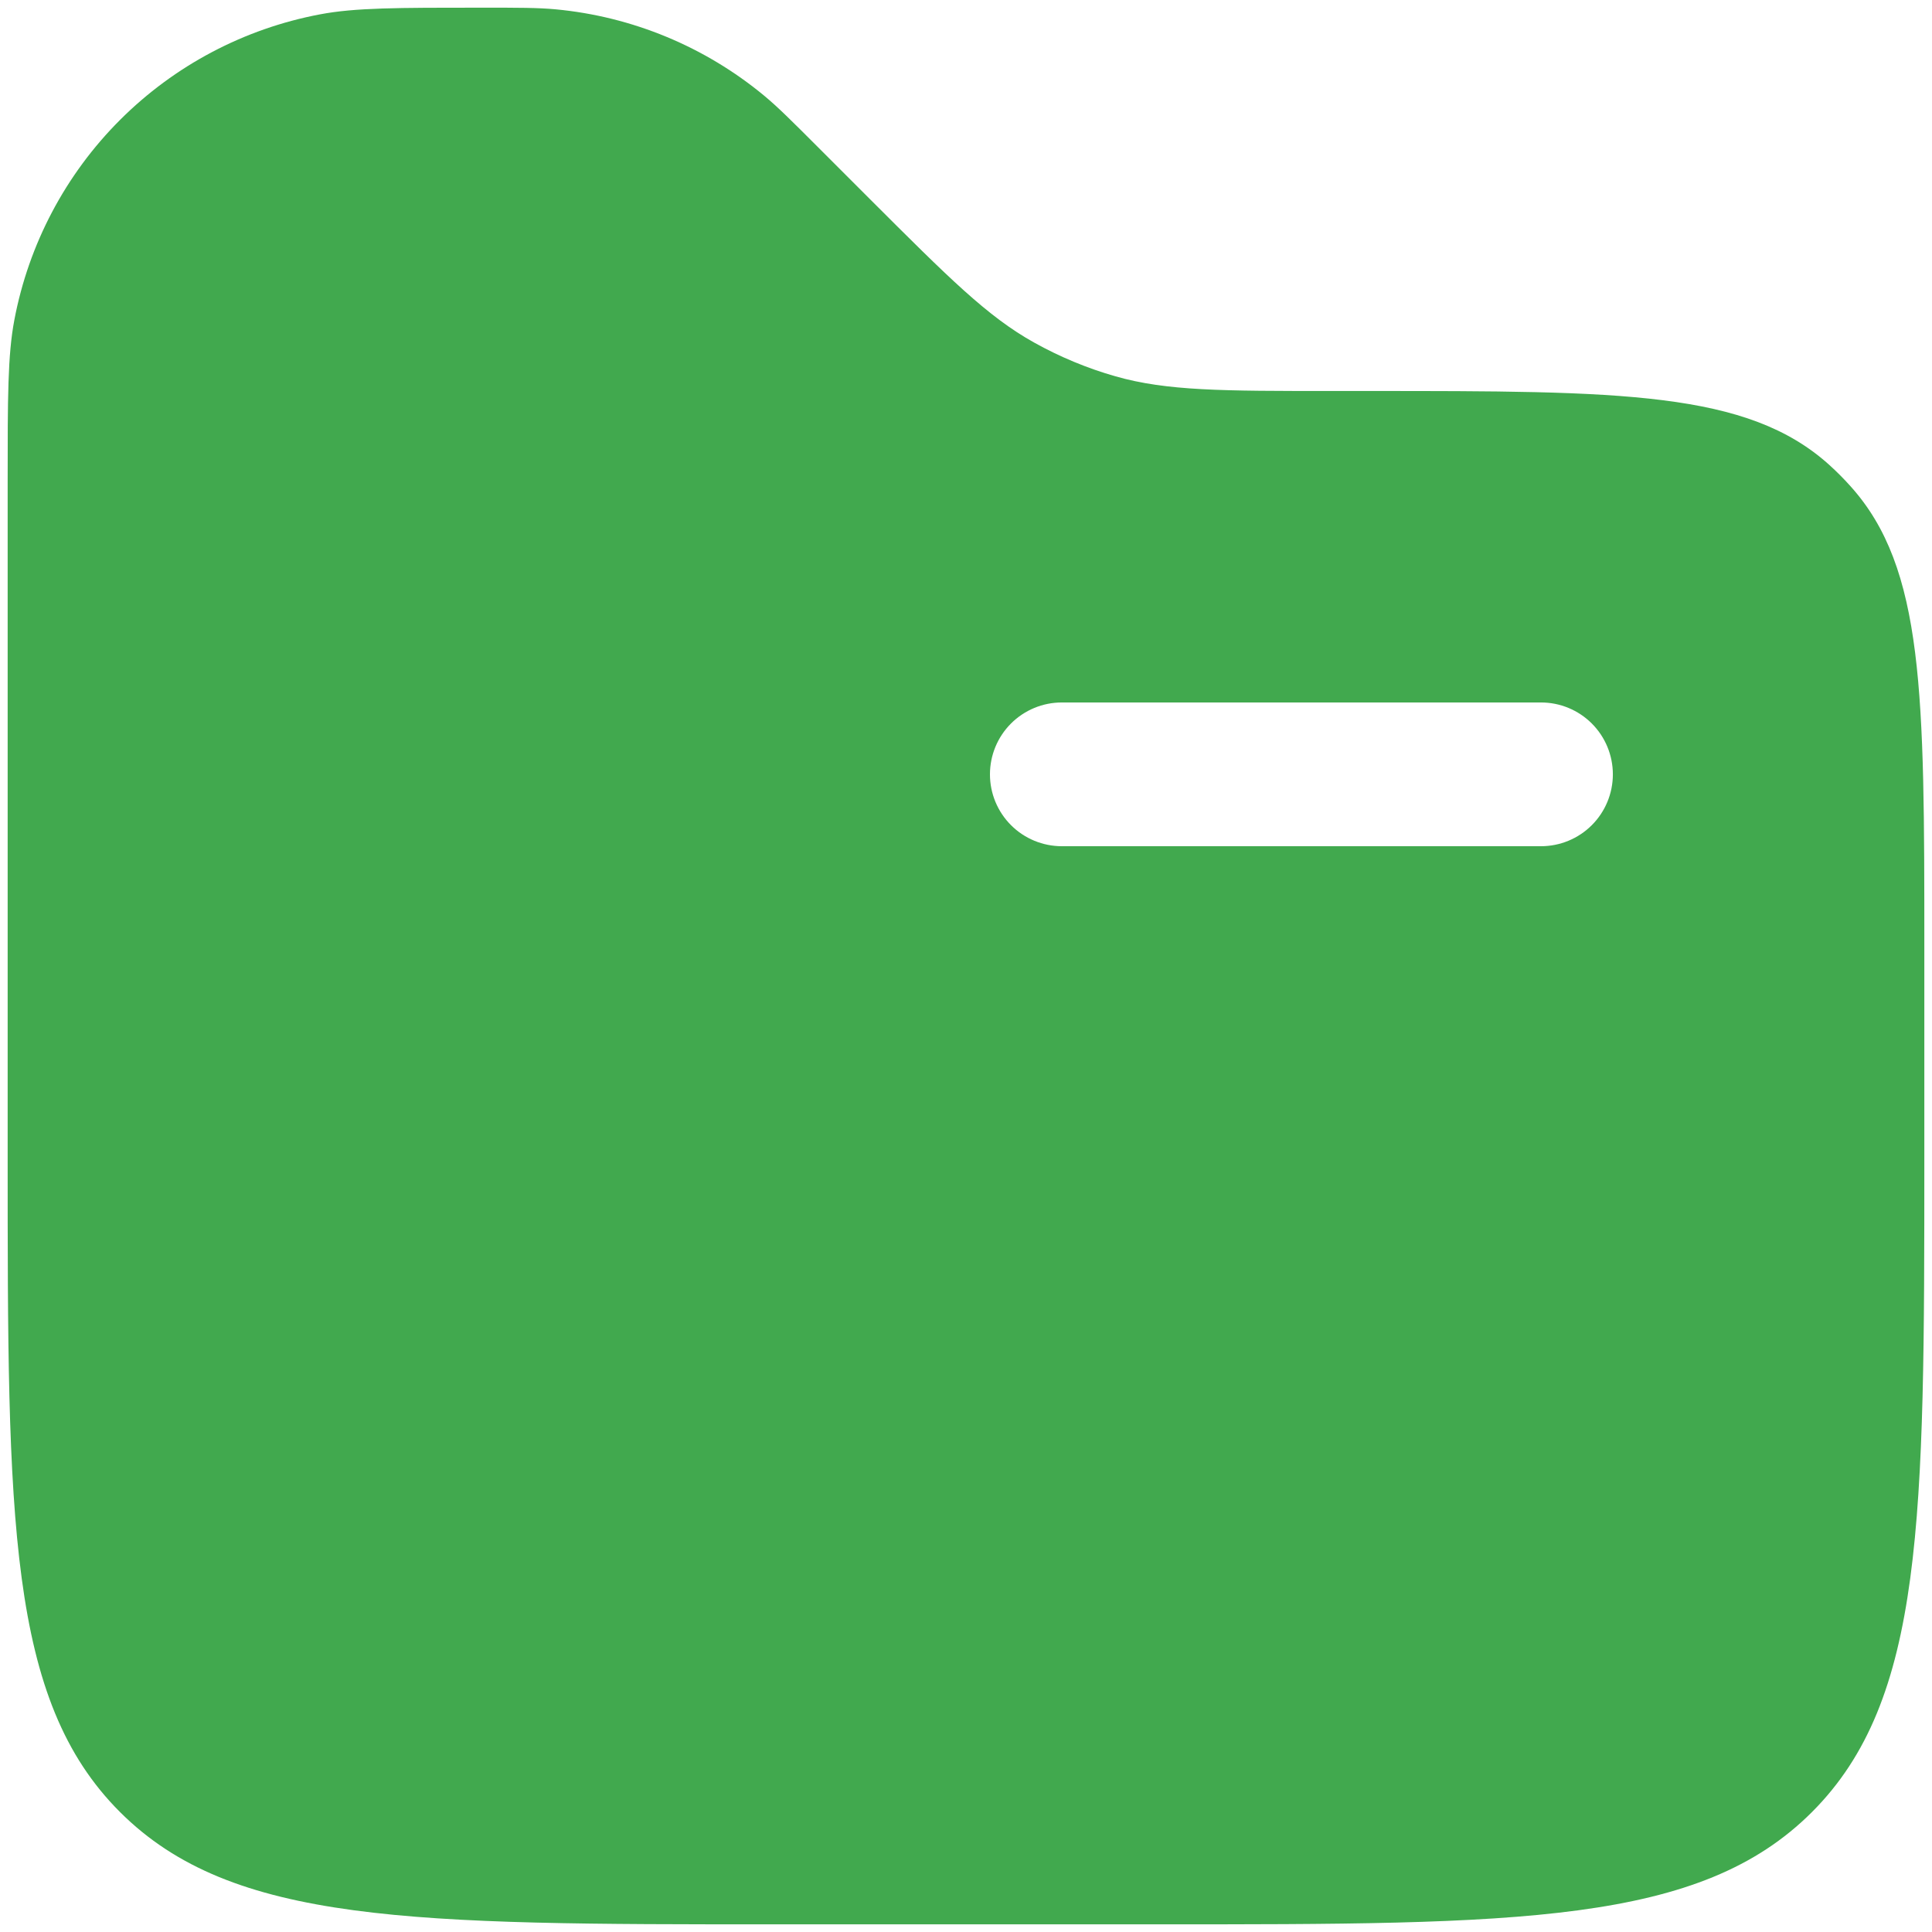 <svg width="168" height="168" viewBox="0 0 168 168" fill="none" xmlns="http://www.w3.org/2000/svg">
<path fill-rule="evenodd" clip-rule="evenodd" d="M1.249 27.817C0.666 30.884 0.666 34.567 0.666 41.917V100.667C0.666 132.092 0.666 147.809 10.433 157.567C20.199 167.325 35.908 167.334 67.333 167.334H100.666C132.091 167.334 147.808 167.334 157.566 157.567C167.324 147.8 167.333 132.092 167.333 100.667V82.317C167.333 60.384 167.333 49.409 160.916 42.284C160.327 41.626 159.704 41 159.049 40.409C151.924 34 140.949 34 119.016 34H115.899C106.291 34 101.483 34 96.999 32.725C94.539 32.022 92.168 31.038 89.933 29.792C85.866 27.534 82.466 24.125 75.666 17.334L71.083 12.75C68.799 10.467 67.666 9.334 66.466 8.334C61.305 4.056 54.974 1.433 48.299 0.809C46.749 0.667 45.133 0.667 41.916 0.667C34.558 0.667 30.883 0.667 27.816 1.25C21.231 2.494 15.174 5.693 10.435 10.431C5.696 15.168 2.495 21.233 1.249 27.817ZM86.083 67.334C86.083 65.676 86.741 64.086 87.913 62.914C89.085 61.742 90.675 61.084 92.333 61.084H133.999C135.657 61.084 137.247 61.742 138.419 62.914C139.591 64.086 140.249 65.676 140.249 67.334C140.249 68.991 139.591 70.581 138.419 71.753C137.247 72.925 135.657 73.584 133.999 73.584H92.333C90.675 73.584 89.085 72.925 87.913 71.753C86.741 70.581 86.083 68.991 86.083 67.334Z" fill="#41A94E"/>
</svg>
